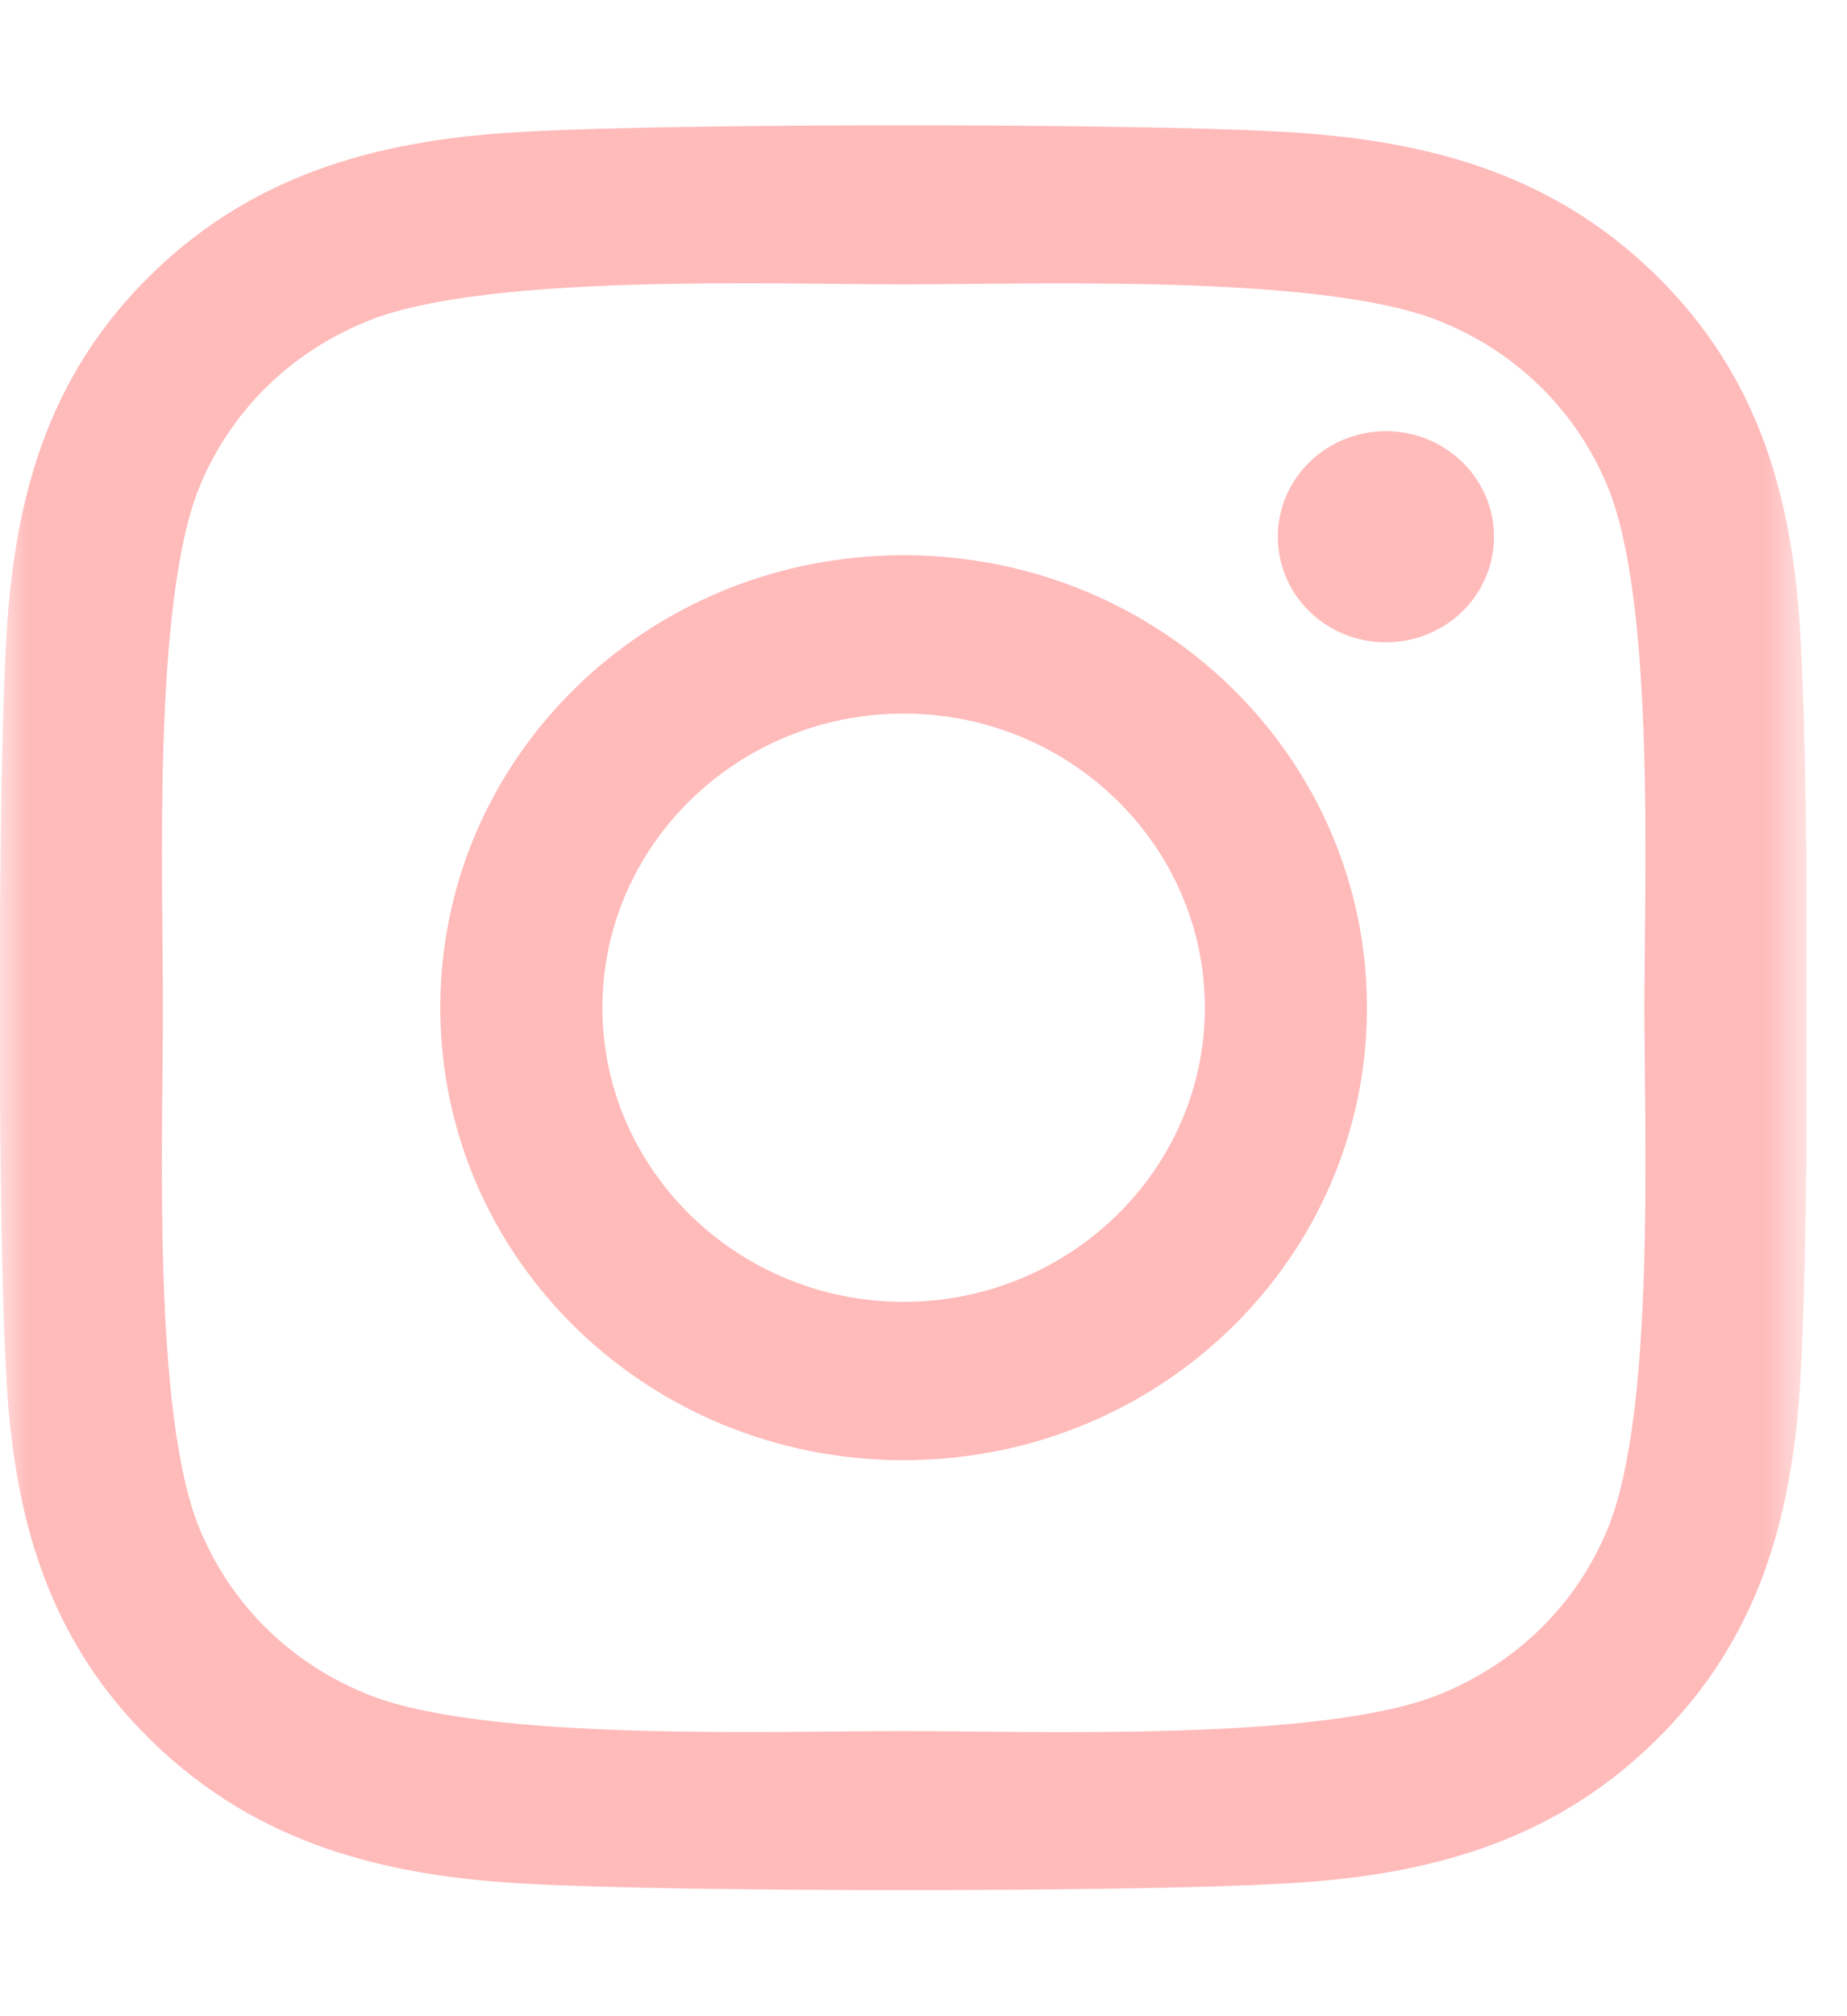 <svg width="33" height="36" viewBox="0 0 33 36" fill="none" xmlns="http://www.w3.org/2000/svg">
<g clip-path="url(#clip0_5_98)">
<mask id="mask0_5_98" style="mask-type:luminance" maskUnits="userSpaceOnUse" x="0" y="0" width="33" height="36">
<path d="M32.276 0H0V36H32.276V0Z" fill="white"/>
</mask>
<g mask="url(#mask0_5_98)">
<path d="M16.145 9.914C11.563 9.914 7.867 13.521 7.867 17.993C7.867 22.465 11.563 26.072 16.145 26.072C20.727 26.072 24.423 22.465 24.423 17.993C24.423 13.521 20.727 9.914 16.145 9.914ZM16.145 23.245C13.184 23.245 10.763 20.89 10.763 17.993C10.763 15.096 13.177 12.741 16.145 12.741C19.113 12.741 21.527 15.096 21.527 17.993C21.527 20.89 19.106 23.245 16.145 23.245ZM26.692 9.584C26.692 10.631 25.828 11.468 24.762 11.468C23.688 11.468 22.831 10.624 22.831 9.584C22.831 8.543 23.695 7.699 24.762 7.699C25.828 7.699 26.692 8.543 26.692 9.584ZM32.175 11.496C32.053 8.972 31.462 6.736 29.567 4.894C27.68 3.052 25.389 2.475 22.802 2.348C20.136 2.201 12.147 2.201 9.481 2.348C6.902 2.468 4.611 3.045 2.716 4.887C0.821 6.729 0.238 8.965 0.108 11.489C-0.043 14.091 -0.043 21.888 0.108 24.49C0.231 27.014 0.821 29.25 2.716 31.092C4.611 32.934 6.895 33.511 9.481 33.638C12.147 33.785 20.136 33.785 22.802 33.638C25.389 33.518 27.68 32.941 29.567 31.092C31.455 29.25 32.045 27.014 32.175 24.49C32.326 21.888 32.326 14.098 32.175 11.496ZM28.731 27.281C28.169 28.659 27.081 29.721 25.662 30.277C23.537 31.099 18.494 30.909 16.145 30.909C13.796 30.909 8.746 31.092 6.628 30.277C5.216 29.728 4.128 28.666 3.559 27.281C2.716 25.207 2.911 20.285 2.911 17.993C2.911 15.701 2.723 10.772 3.559 8.705C4.121 7.327 5.209 6.265 6.628 5.709C8.753 4.887 13.796 5.077 16.145 5.077C18.494 5.077 23.544 4.894 25.662 5.709C27.074 6.258 28.162 7.32 28.731 8.705C29.574 10.779 29.38 15.701 29.38 17.993C29.38 20.285 29.574 25.214 28.731 27.281Z" fill="#FFBABA"/>
</g>
</g>
<defs>
<clipPath id="clip0_5_98">
<rect width="32.276" height="36" fill="white"/>
</clipPath>
</defs>
</svg>
